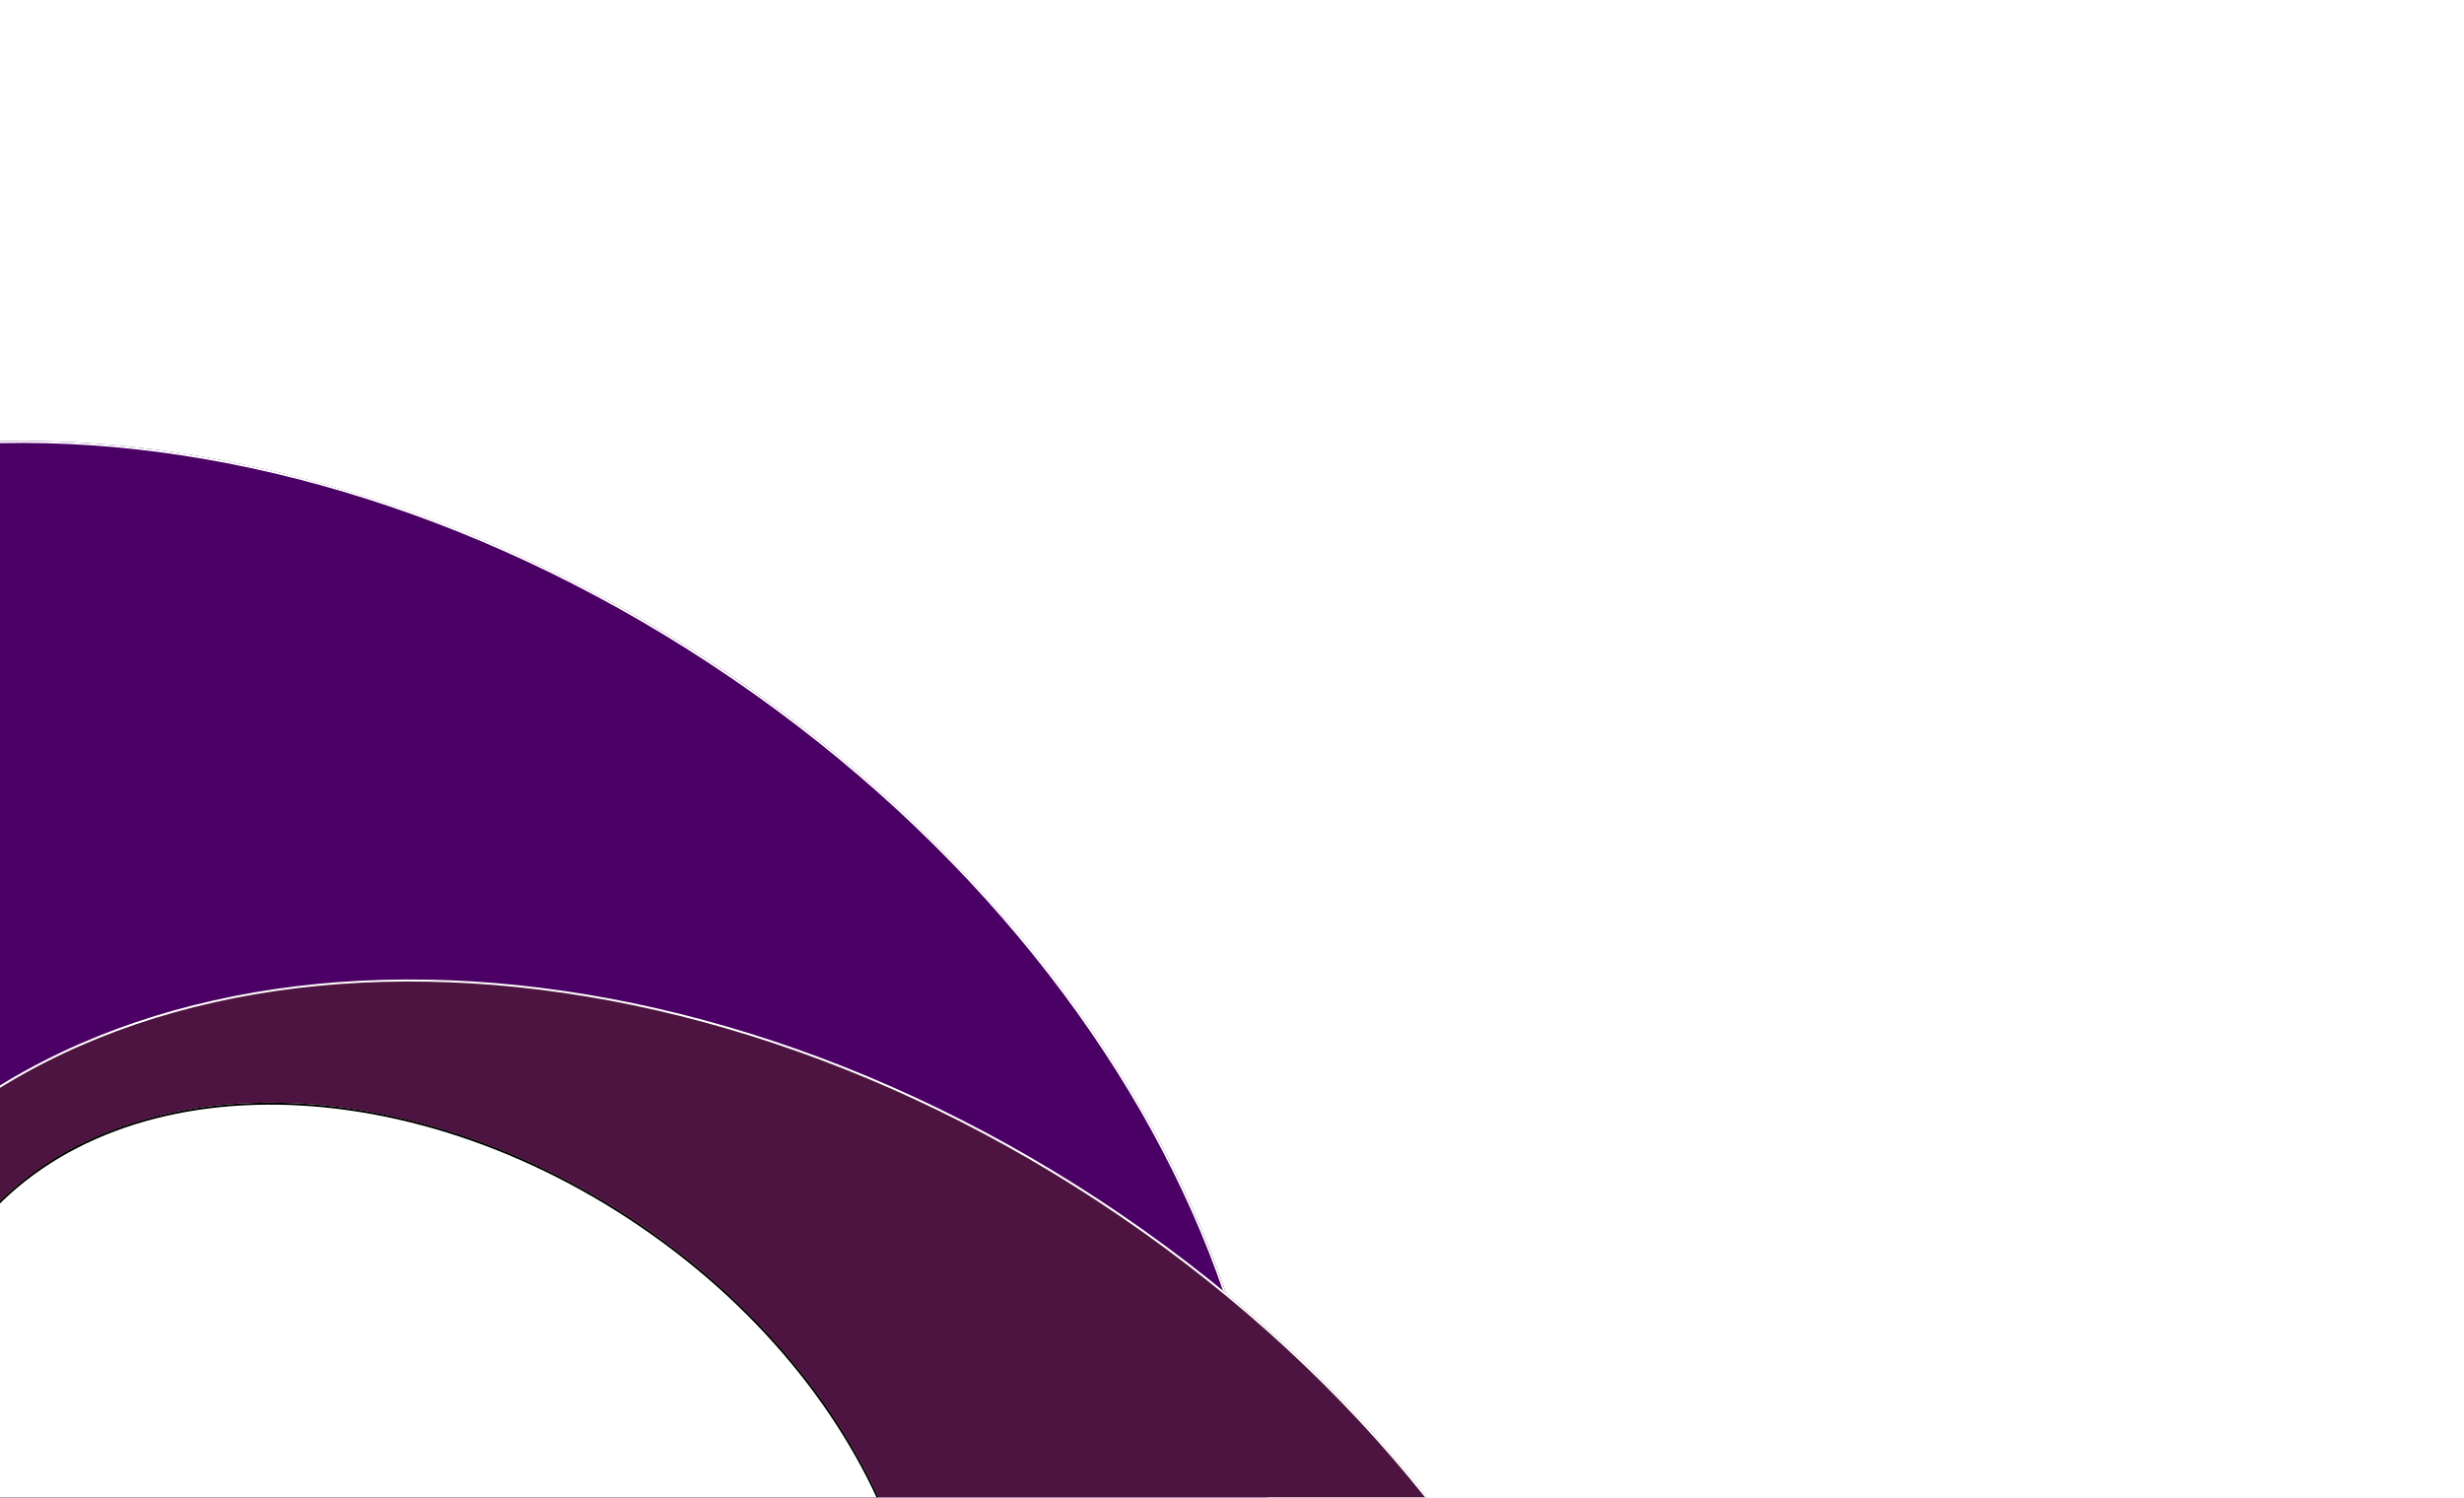 <svg width="1229" height="747" viewBox="0 0 1229 747" fill="none" xmlns="http://www.w3.org/2000/svg">
<g filter="url(#filter0_f_1_792)">
<ellipse cx="156.57" cy="643.684" rx="519.556" ry="370.65" transform="rotate(34.341 156.57 643.684)" fill="#4B0066"/>
<path d="M585.15 936.495C527.526 1020.84 427.41 1064.5 312.054 1066.84C196.699 1069.18 66.148 1030.2 -52.24 949.313C-170.627 868.43 -254.4 760.982 -294.155 652.668C-333.91 544.353 -329.635 435.216 -272.011 350.873C-214.387 266.529 -114.27 222.872 1.086 220.531C116.441 218.19 246.992 257.171 365.379 338.054C483.767 418.938 567.54 526.386 607.295 634.699C647.05 743.014 642.775 852.151 585.15 936.495Z" stroke="white"/>
</g>
<g filter="url(#filter1_f_1_792)">
<ellipse cx="345.89" cy="918.813" rx="523.696" ry="378.769" transform="rotate(34.341 345.89 918.813)" fill="#4E1441"/>
<path d="M777.889 1213.96C718.999 1300.16 617.352 1345.23 500.55 1348.36C383.748 1351.49 251.831 1312.67 132.501 1231.15C13.171 1149.62 -70.944 1040.84 -110.489 930.89C-150.034 820.94 -144.999 709.864 -86.108 623.667C-27.218 537.47 74.429 492.4 191.231 489.269C308.033 486.138 439.95 524.953 559.28 606.48C678.61 688.008 762.725 796.789 802.27 906.737C841.815 1016.69 836.78 1127.76 777.889 1213.96Z" stroke="white"/>
</g>
<g filter="url(#filter2_f_1_792)">
<ellipse cx="207.47" cy="776.199" rx="274.268" ry="199.798" transform="rotate(34.341 207.47 776.199)" fill="white"/>
<path d="M433.518 930.637C402.506 976.029 349.151 999.904 287.889 1001.76C226.627 1003.61 157.499 983.429 95.042 940.758C32.584 898.086 -11.343 841.023 -31.889 783.28C-52.435 725.536 -49.59 667.152 -18.578 621.761C12.434 576.369 65.79 552.494 127.052 550.642C188.313 548.791 257.441 568.969 319.898 611.64C382.356 654.312 426.284 711.375 446.829 769.118C467.375 826.862 464.53 885.246 433.518 930.637Z" stroke="black"/>
</g>
<defs>
<filter id="filter0_f_1_792" x="-520.775" y="19.931" width="1354.69" height="1247.5" filterUnits="userSpaceOnUse" color-interpolation-filters="sRGB">
<feFlood flood-opacity="0" result="BackgroundImageFix"/>
<feBlend mode="normal" in="SourceGraphic" in2="BackgroundImageFix" result="shape"/>
<feGaussianBlur stdDeviation="100" result="effect1_foregroundBlur_1_792"/>
</filter>
<filter id="filter1_f_1_792" x="-536.54" y="88.594" width="1764.86" height="1660.44" filterUnits="userSpaceOnUse" color-interpolation-filters="sRGB">
<feFlood flood-opacity="0" result="BackgroundImageFix"/>
<feBlend mode="normal" in="SourceGraphic" in2="BackgroundImageFix" result="shape"/>
<feGaussianBlur stdDeviation="200" result="effect1_foregroundBlur_1_792"/>
</filter>
<filter id="filter2_f_1_792" x="-595.544" y="0.026" width="1606.03" height="1552.35" filterUnits="userSpaceOnUse" color-interpolation-filters="sRGB">
<feFlood flood-opacity="0" result="BackgroundImageFix"/>
<feBlend mode="normal" in="SourceGraphic" in2="BackgroundImageFix" result="shape"/>
<feGaussianBlur stdDeviation="275" result="effect1_foregroundBlur_1_792"/>
</filter>
</defs>
</svg>


